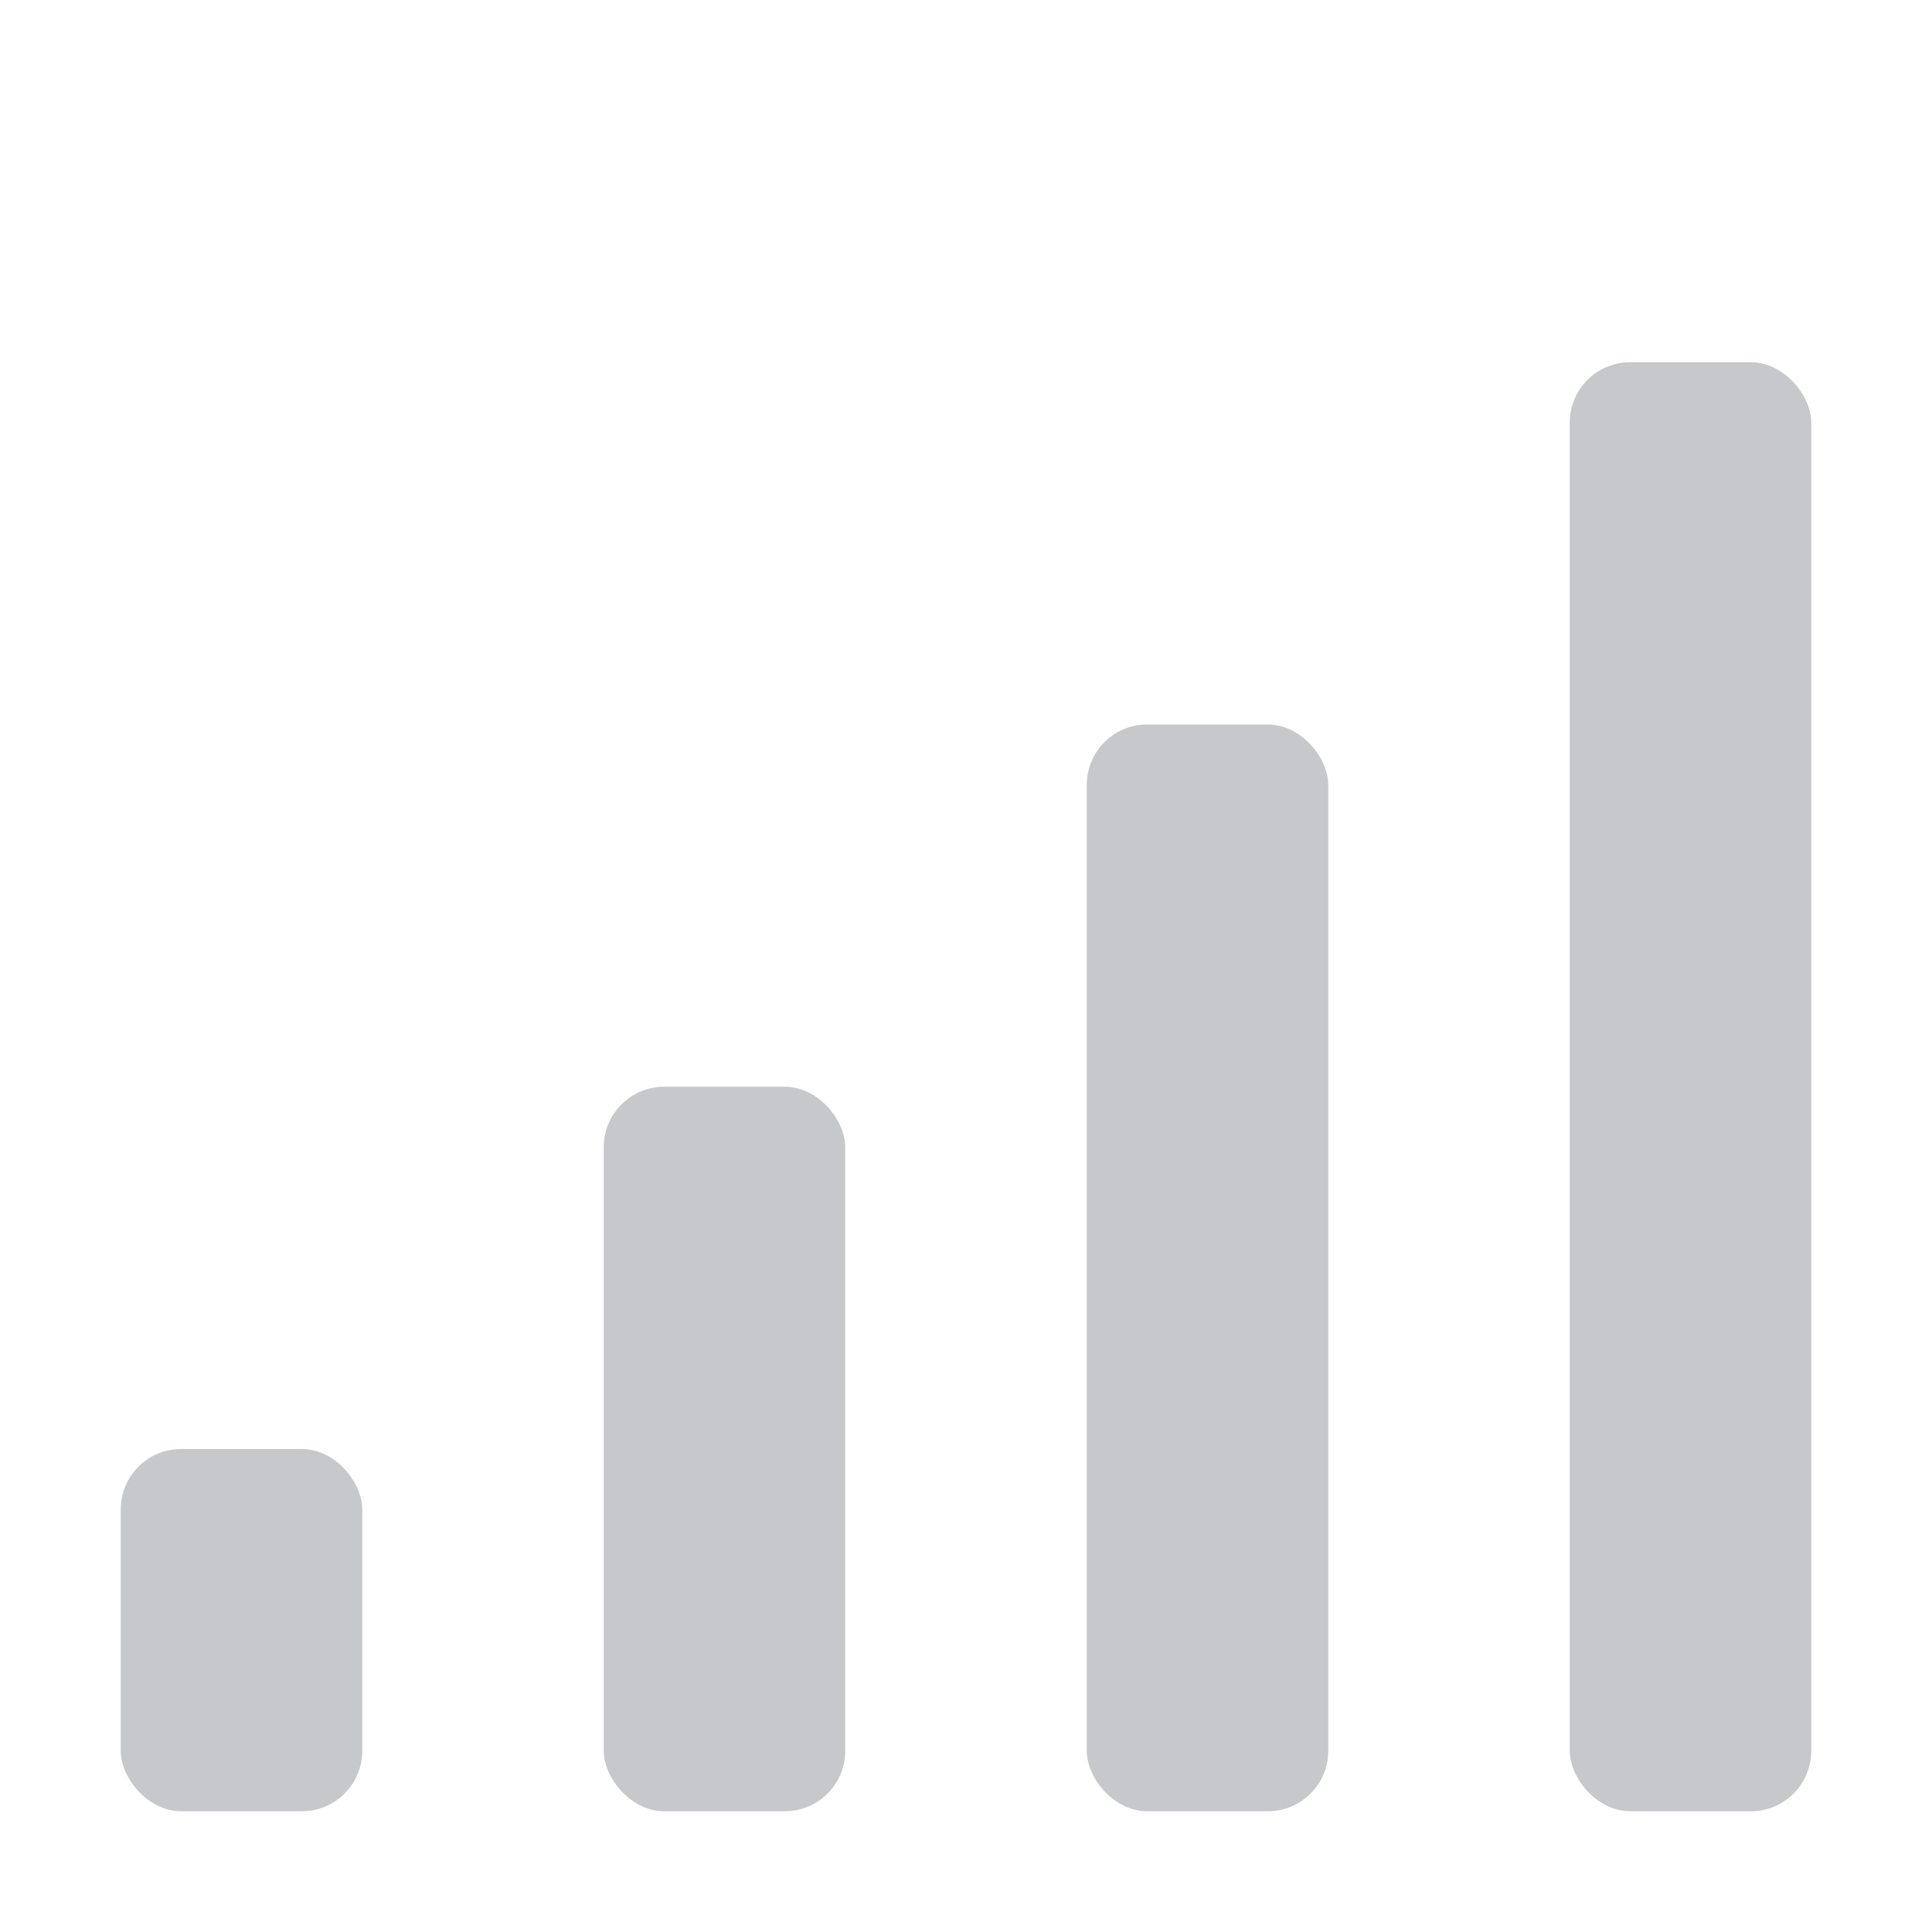 <svg version="1.1" viewBox="0 0 16 16" xmlns="http://www.w3.org/2000/svg">
  <defs>
   <style id="current-color-scheme" type="text/css">
   .ColorScheme-Text { color:#5c616c; } .ColorScheme-Highlight { color:#5294e2; }
  </style>
 </defs>
    <g transform="translate(-353,522)" class="ColorScheme-Text" fill="currentColor">
        <rect x="354" y="-510" width="2" height="3" rx=".5" ry=".5" opacity=".35"/>
        <rect x="358" y="-513" width="2" height="6" rx=".5" ry=".5" opacity=".35"/>
        <rect x="362" y="-516" width="2" height="9" rx=".5" ry=".5" opacity=".35"/>
        <rect x="366" y="-519" width="2" height="12" rx=".5" ry=".5" opacity=".35"/>
    </g>
</svg>
